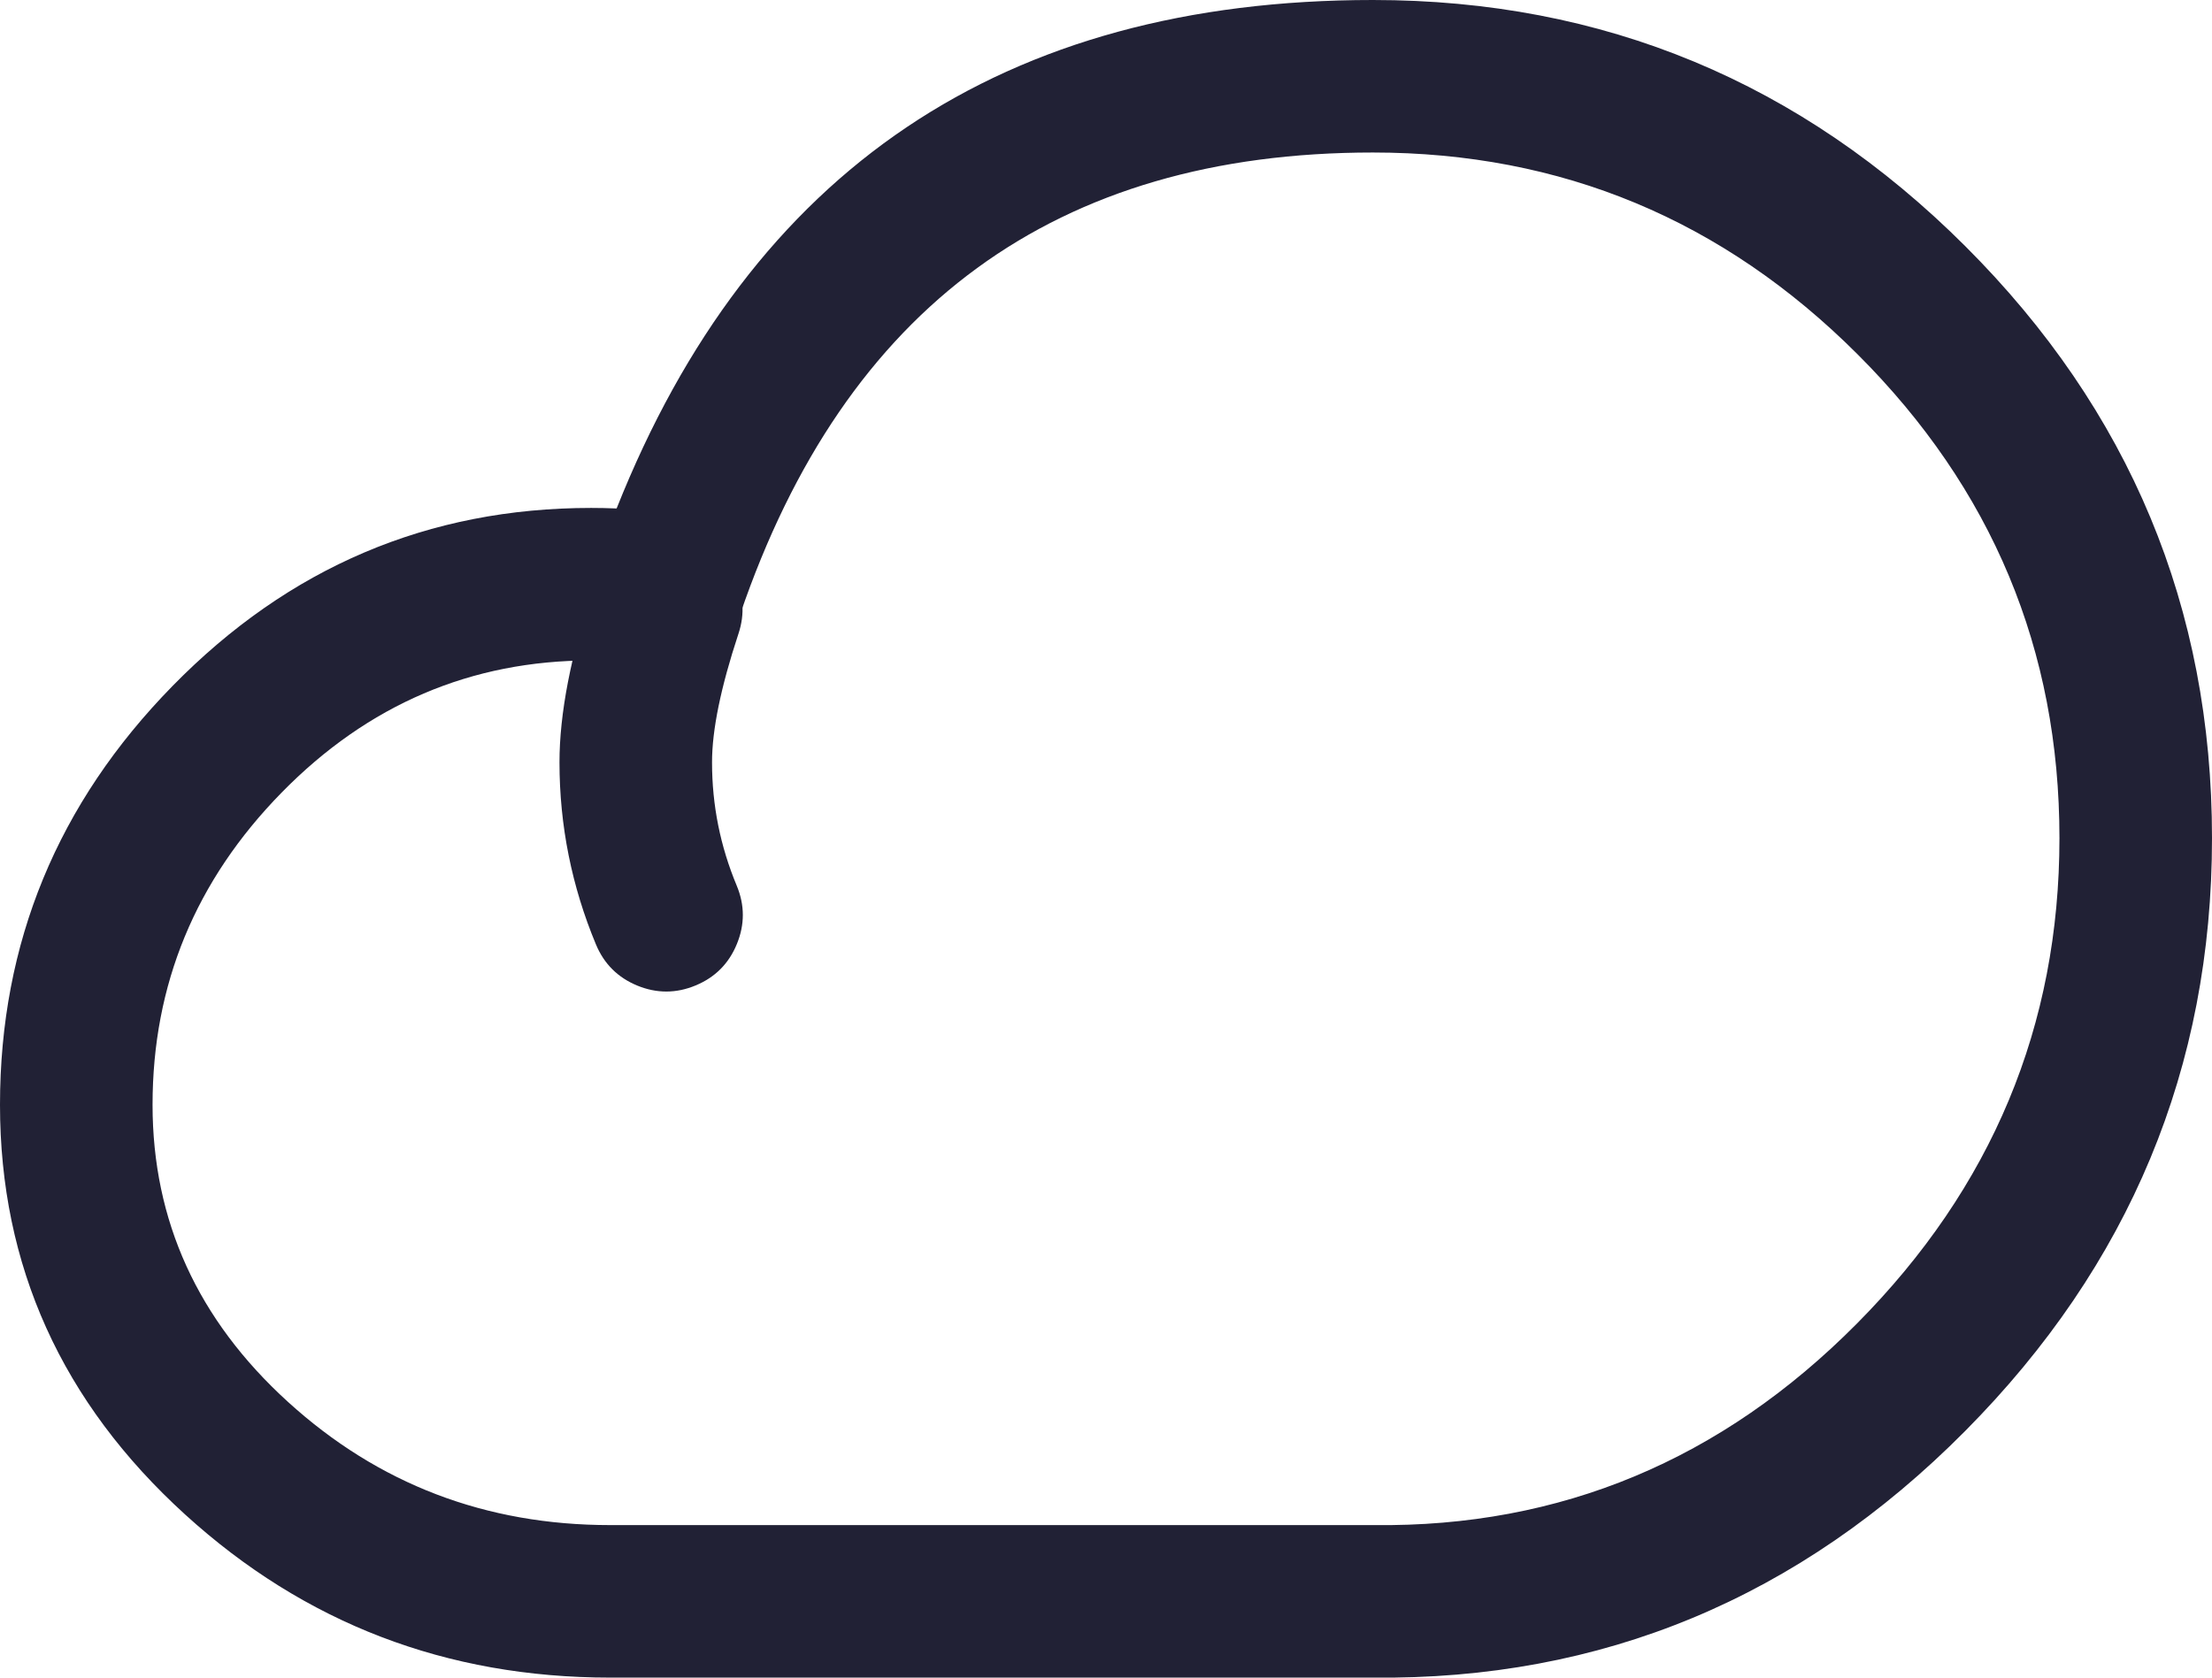 <svg xmlns="http://www.w3.org/2000/svg" width="29" height="22" viewBox="0 0 29 22">
  <defs/>
  <path fill="#212135" d="M9.681,8.312 Q9.334,9.363 9.335,9.998 Q9.335,10.839 9.659,11.615 Q9.818,11.998 9.66,12.381 Q9.503,12.764 9.12,12.923 Q8.738,13.082 8.355,12.925 Q7.972,12.767 7.813,12.385 Q7.336,11.24 7.335,10 Q7.334,9.042 7.783,7.684 Q7.913,7.291 8.283,7.105 Q8.653,6.918 9.046,7.049 Q9.439,7.179 9.625,7.549 Q9.812,7.919 9.681,8.312 Z"/>
  <path fill="#212135" d="M8.084,6.668 Q10.735,0 18,0 Q22.532,0 25.766,3.229 Q29,6.46 29,10.991 Q29,15.504 25.765,18.765 Q22.505,22.052 17.988,22 L8,22 Q4.778,22 2.429,19.863 Q0,17.654 0,14.488 Q0,11.305 2.263,8.995 Q4.549,6.661 7.75,6.661 Q7.918,6.661 8.084,6.668 Z M9.703,8.058 Q9.586,8.4 9.277,8.588 Q8.968,8.777 8.61,8.724 Q8.184,8.661 7.75,8.661 Q5.39,8.661 3.691,10.395 Q2,12.122 2,14.488 Q2,16.769 3.775,18.384 Q5.551,20 8,20 L18.012,20 Q21.681,20.043 24.345,17.357 Q27,14.681 27,10.991 Q27,7.289 24.352,4.645 Q21.705,2 18,2 Q11.771,2 9.703,8.058 Z"/>
</svg>

